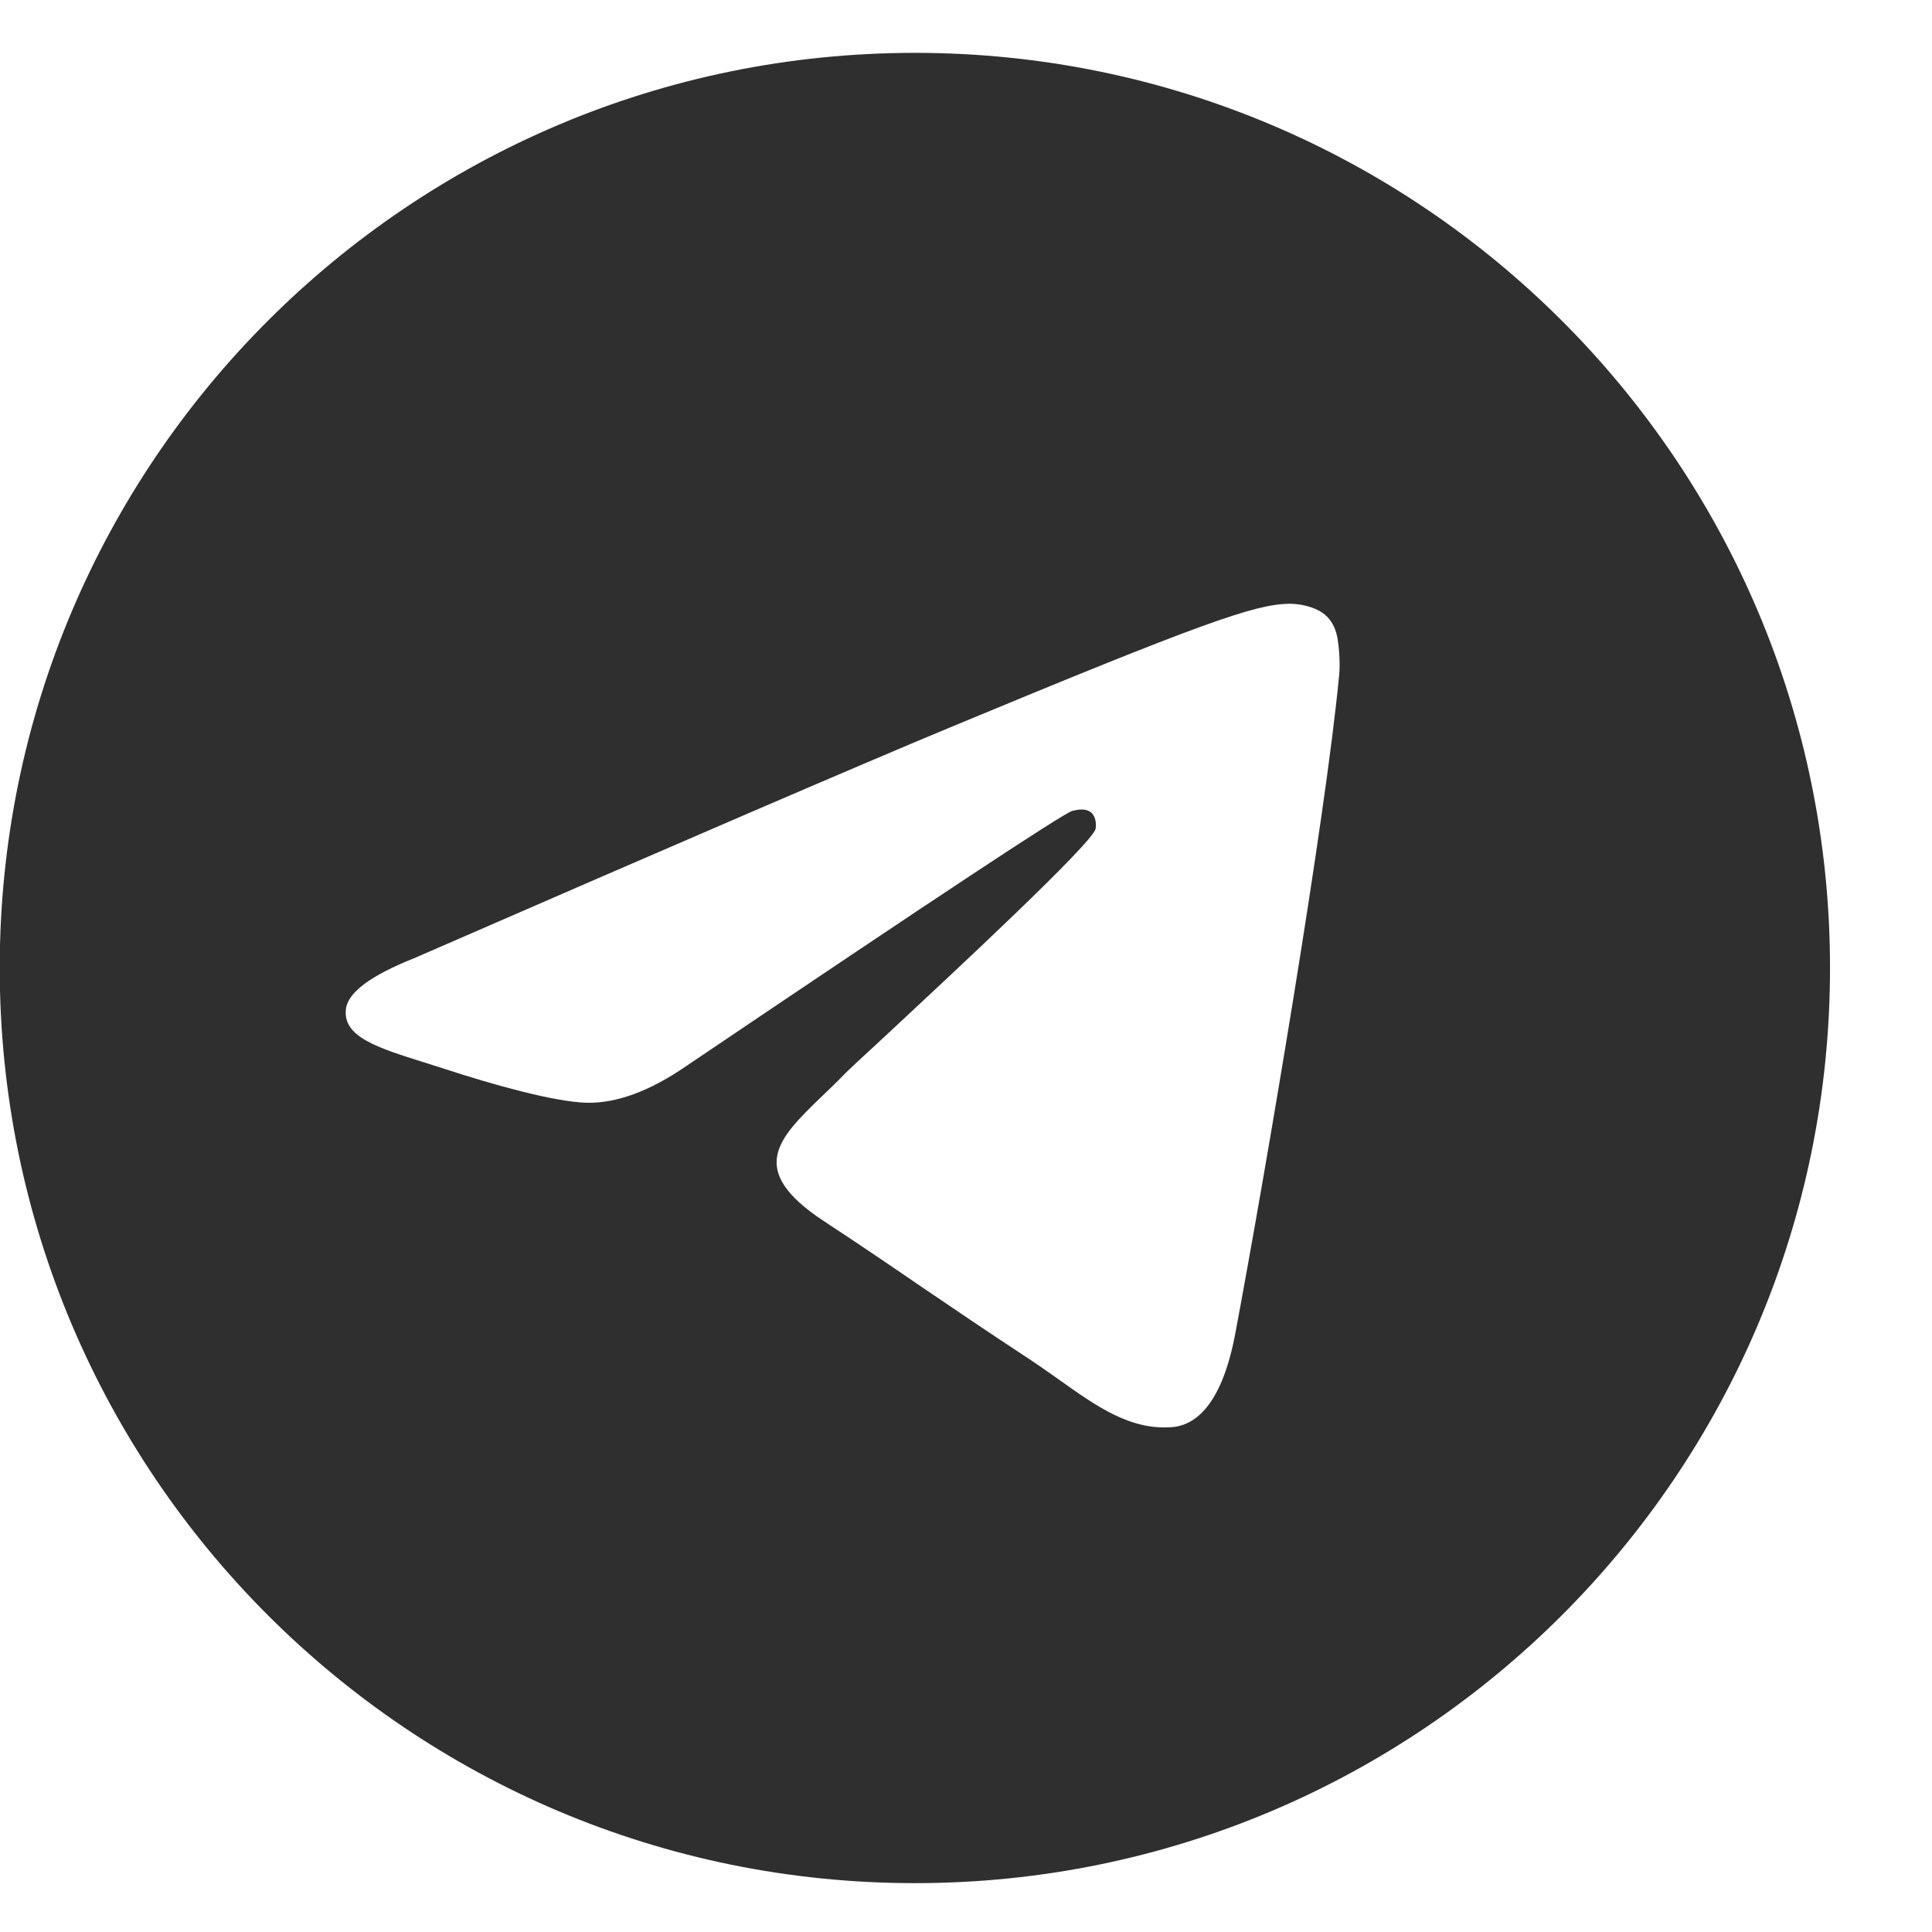 <svg width="14" height="14" viewBox="0 0 14 14" fill="none" xmlns="http://www.w3.org/2000/svg">
<path d="M13.261 7.014C13.261 10.677 10.293 13.646 6.63 13.646C2.967 13.646 -0.002 10.677 -0.002 7.014C-0.002 3.352 2.967 0.383 6.63 0.383C10.293 0.383 13.261 3.352 13.261 7.014ZM6.868 5.278C6.222 5.547 4.933 6.102 3 6.944C2.686 7.069 2.522 7.191 2.507 7.311C2.481 7.513 2.734 7.592 3.078 7.7C3.125 7.715 3.174 7.731 3.223 7.746C3.562 7.857 4.018 7.986 4.254 7.991C4.469 7.995 4.709 7.907 4.973 7.725C6.78 6.505 7.712 5.889 7.771 5.876C7.812 5.866 7.869 5.855 7.908 5.889C7.947 5.924 7.943 5.989 7.939 6.006C7.914 6.113 6.921 7.036 6.409 7.513C6.248 7.661 6.134 7.767 6.112 7.791C6.059 7.846 6.006 7.896 5.955 7.945C5.641 8.249 5.405 8.476 5.969 8.848C6.24 9.026 6.456 9.173 6.672 9.321C6.908 9.481 7.144 9.642 7.449 9.842C7.526 9.893 7.601 9.946 7.672 9.996C7.947 10.192 8.194 10.368 8.499 10.341C8.677 10.324 8.859 10.158 8.952 9.66C9.172 8.486 9.604 5.942 9.704 4.893C9.713 4.801 9.702 4.683 9.693 4.631C9.684 4.58 9.665 4.507 9.598 4.452C9.519 4.388 9.396 4.374 9.341 4.375C9.092 4.379 8.709 4.513 6.868 5.278Z" fill="#302F2F"/>
</svg>
